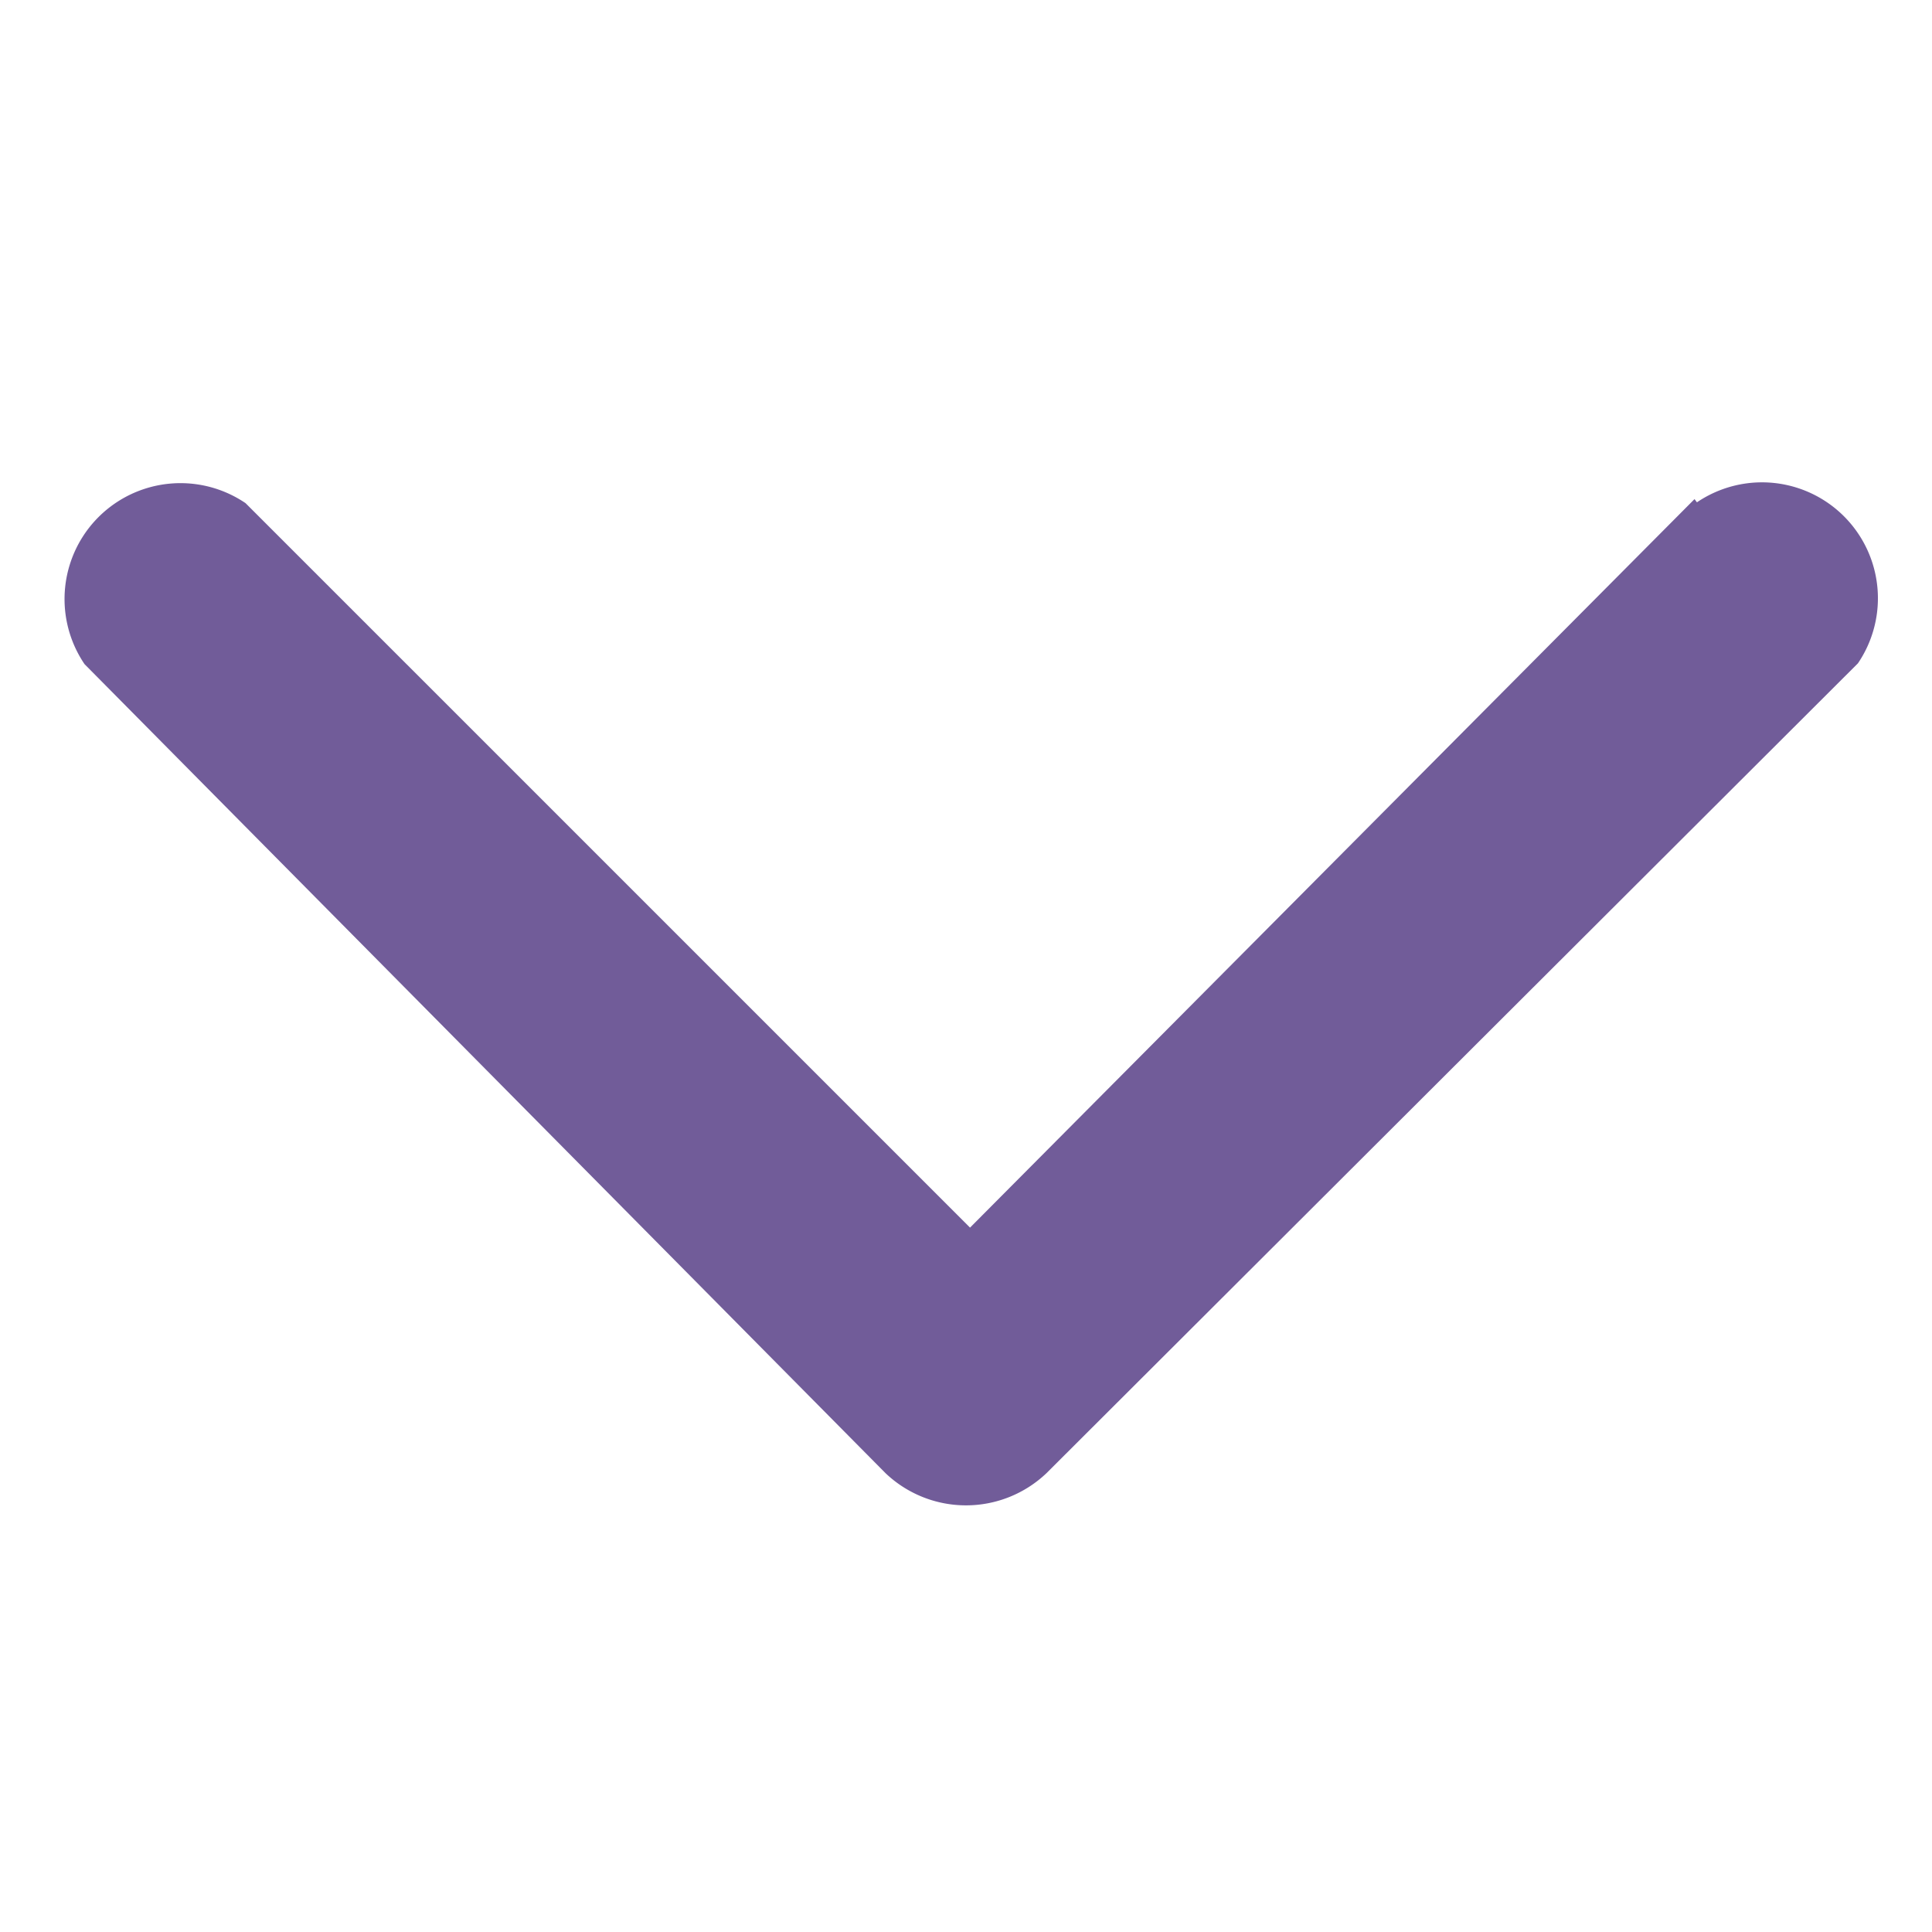 <svg id="a10fda83-9c03-4f82-a853-446fd4a2b8cc" data-name="Layer 1" xmlns="http://www.w3.org/2000/svg" viewBox="0 0 24 24"><title>down-arrow</title><path d="M21.05,6.2l-9,9.05-9-9a1.44,1.44,0,0,0-2,2L11,18.3a1.45,1.45,0,0,0,2,0L23.08,8.24a1.44,1.44,0,0,0-2-2Z" fill="#715c99"/></svg>
